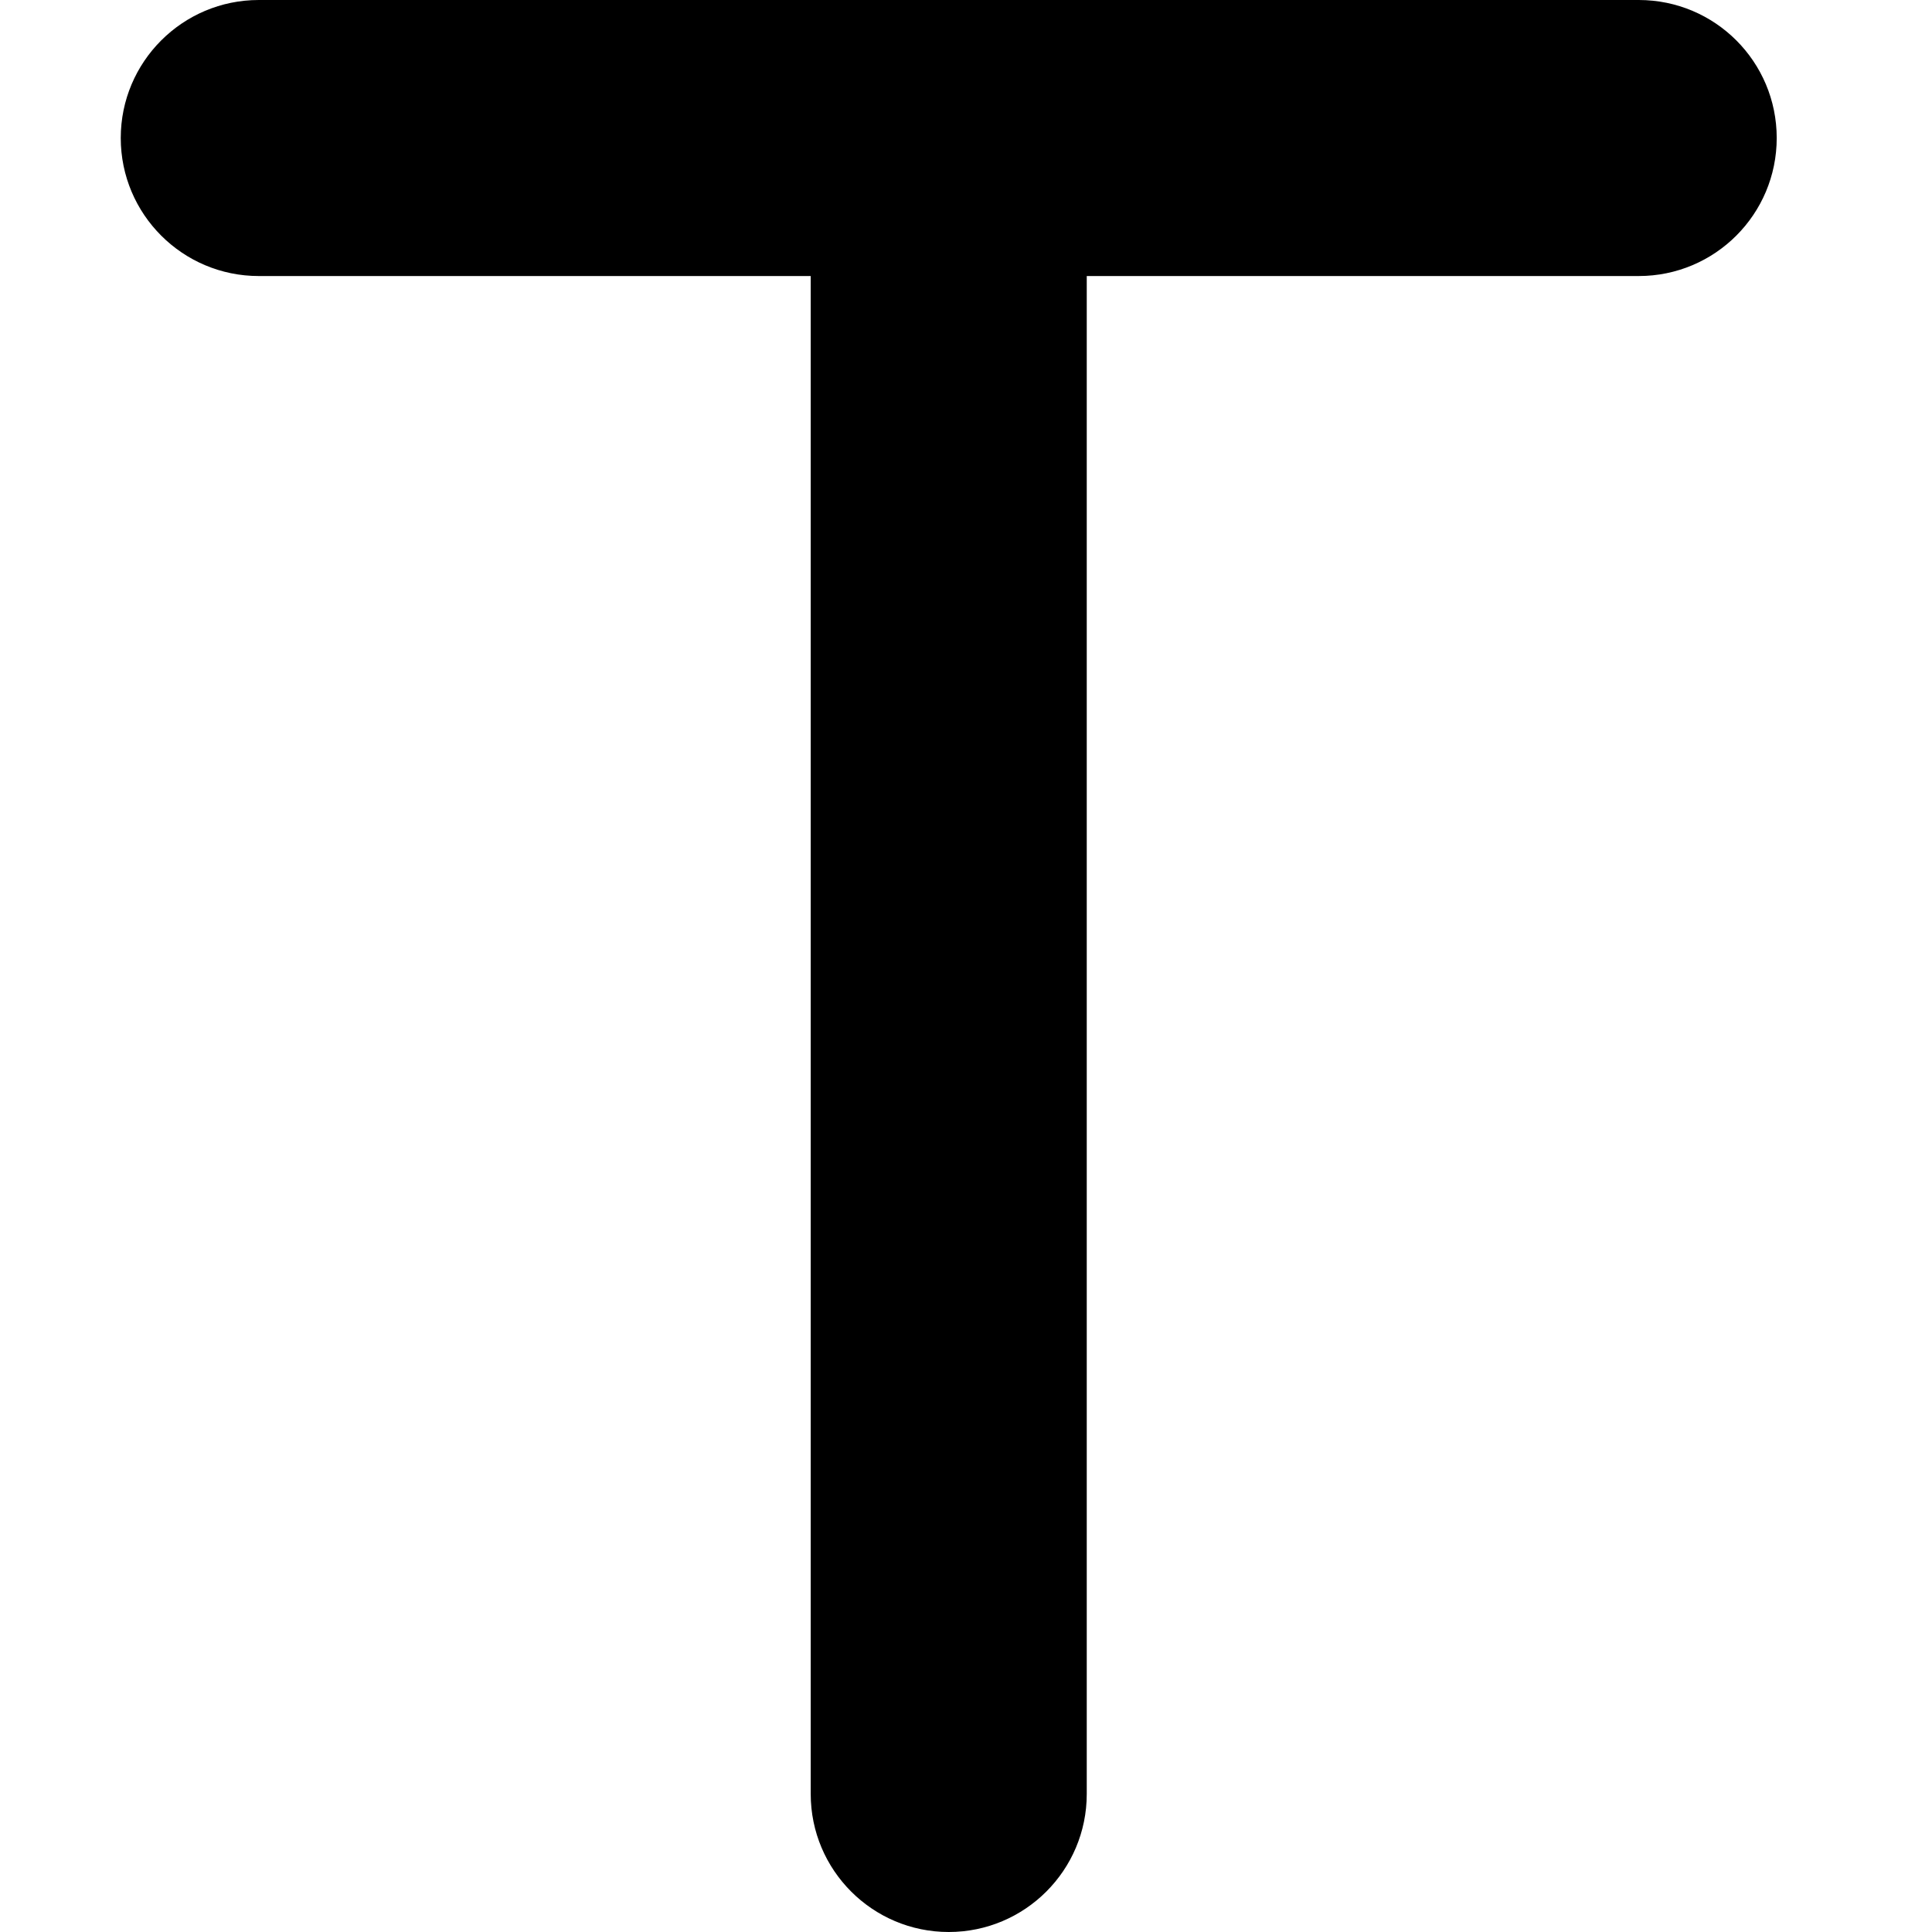<svg width="16" height="16" viewBox="0 0 16 16" fill="none" xmlns="http://www.w3.org/2000/svg">
<path d="M14.714 1.143C14.714 1.774 14.203 2.286 13.571 2.286H9V14.857C9 15.488 8.488 16 7.857 16C7.226 16 6.714 15.488 6.714 14.857V2.286H2.143C1.512 2.286 1 1.774 1 1.143C1 0.512 1.512 0 2.143 0H13.571C14.204 0 14.714 0.512 14.714 1.143V1.143Z" fill="black"/>
</svg>
